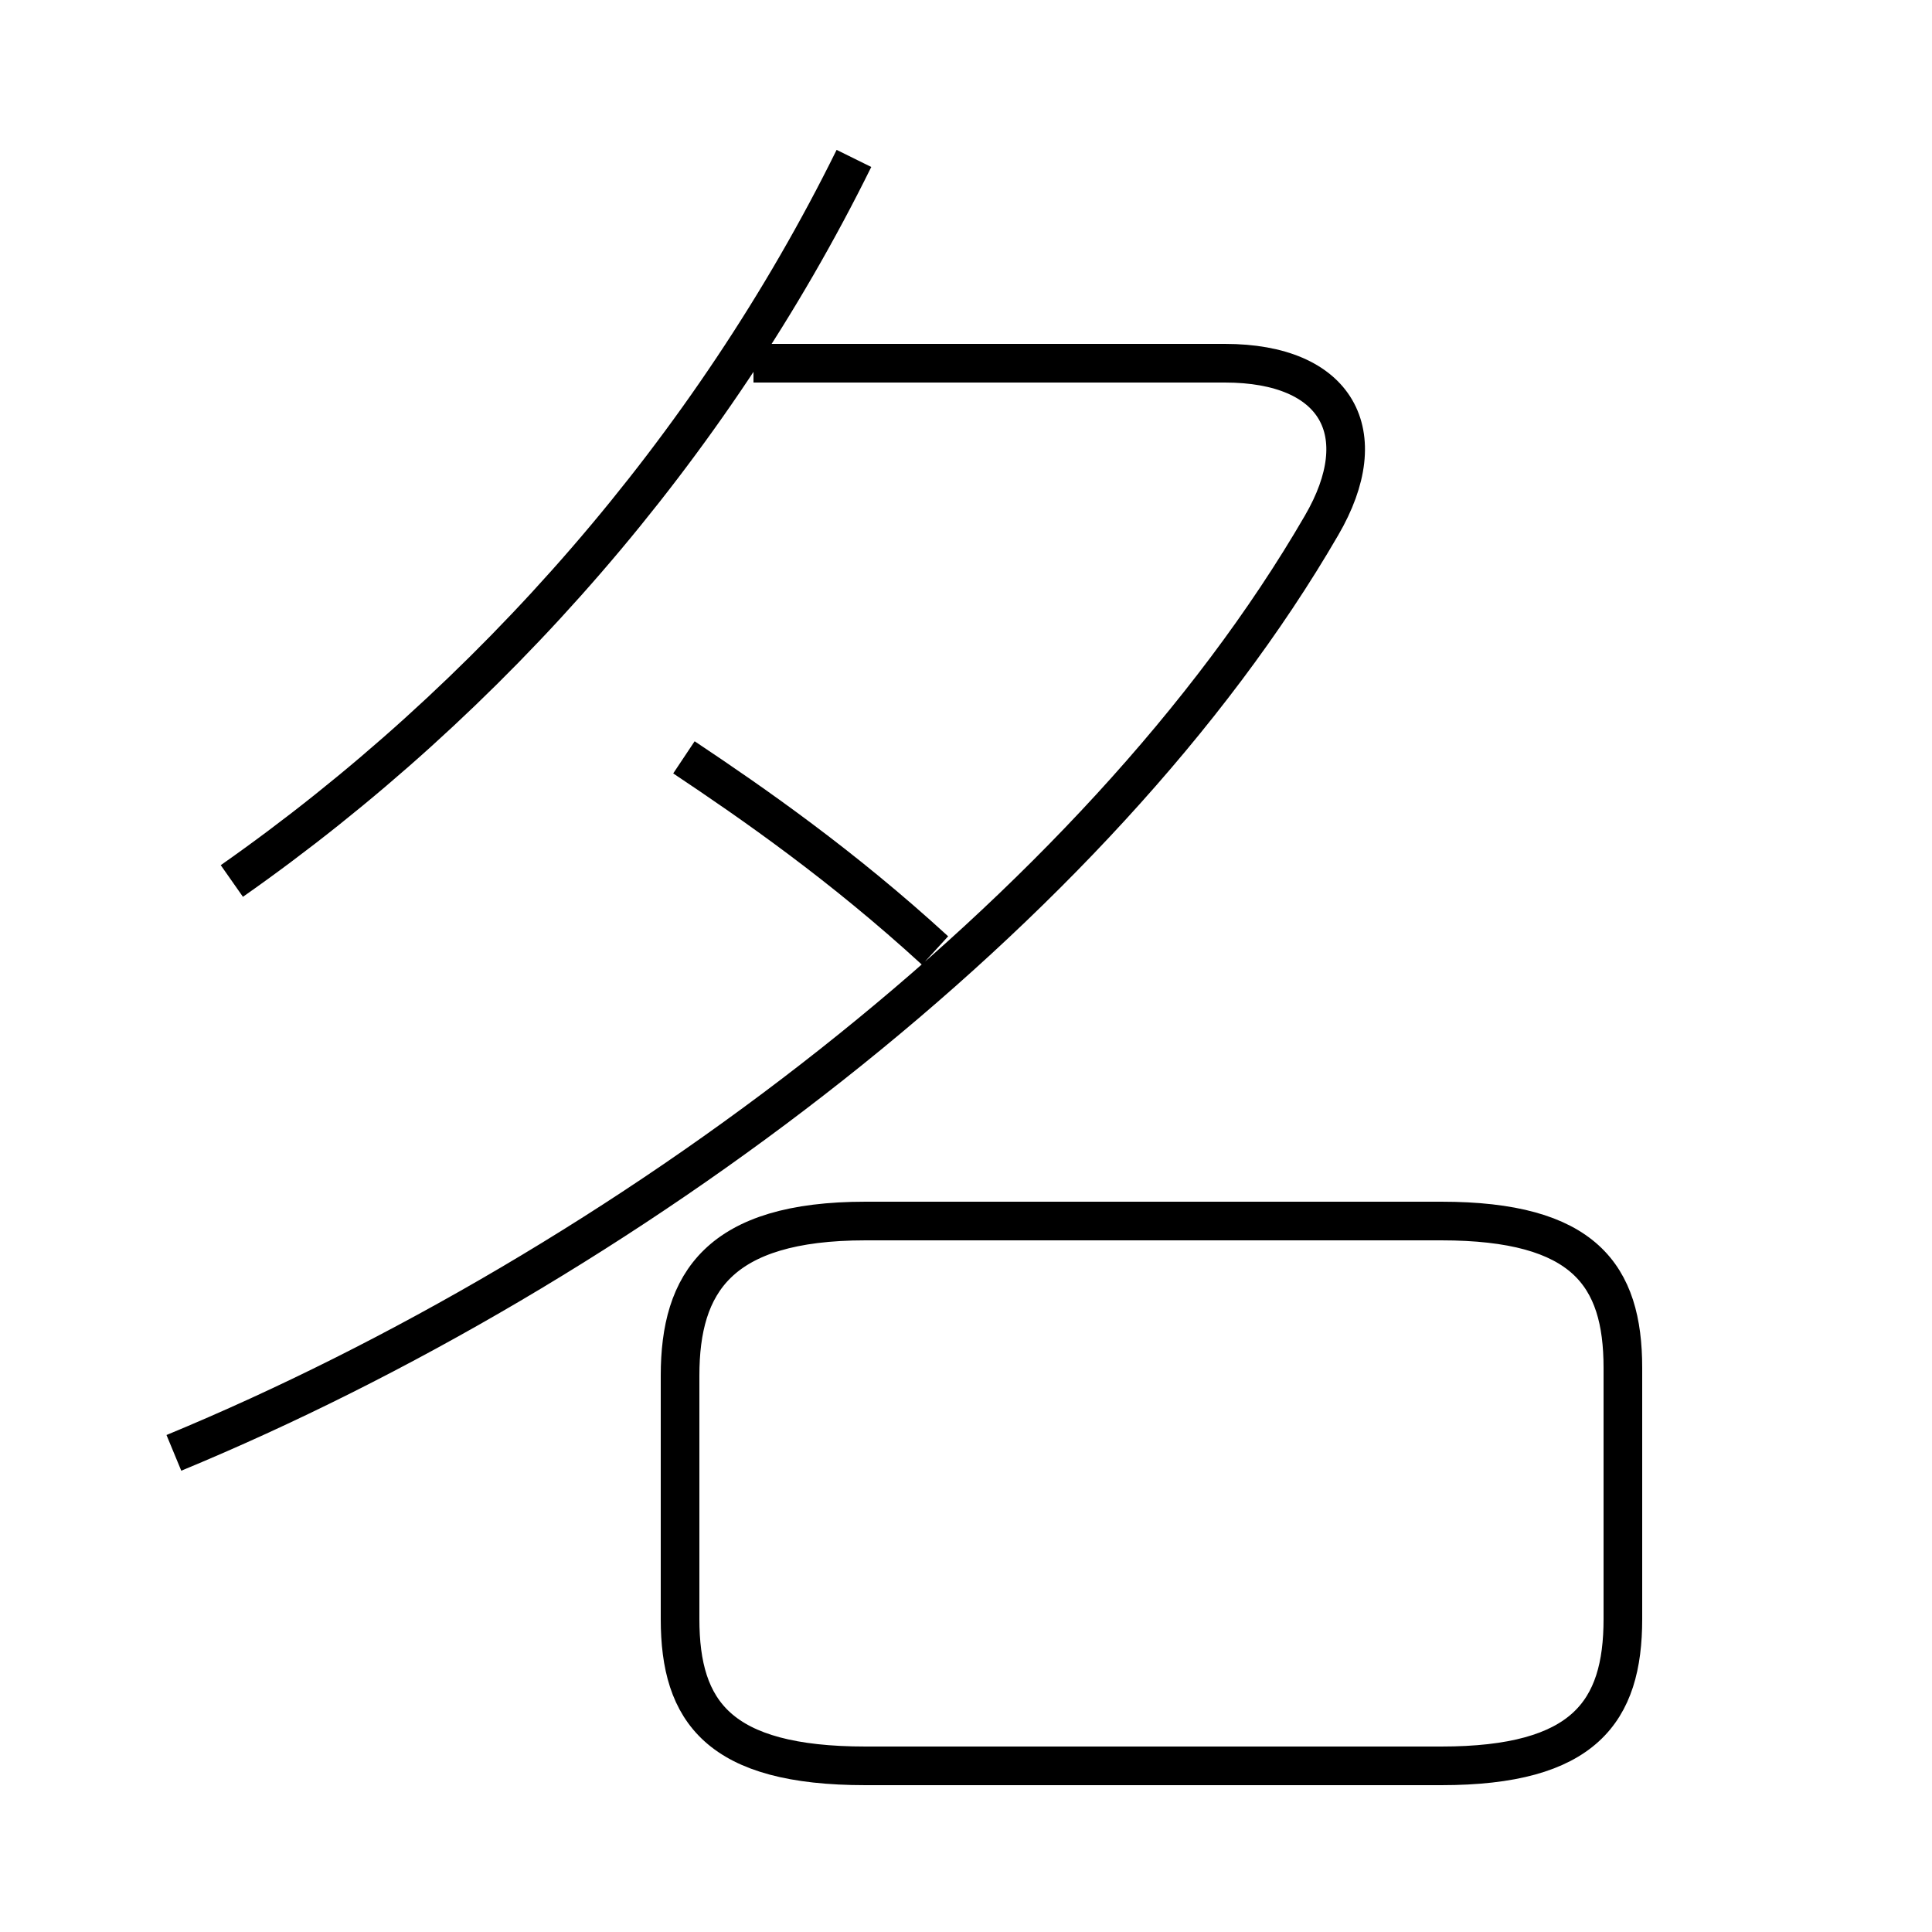 <?xml version='1.0' encoding='utf8'?>
<svg viewBox="0.0 -6.0 50.0 50.0" version="1.1" xmlns="http://www.w3.org/2000/svg">
<rect x="0.0" y="-6.0" width="50.0" height="50.0" fill="#808080" stroke="none"/>
<rect x="-1000" y="-1000" width="2000" height="2000" stroke="white" fill="white"/>
<g style="fill:white;stroke:#000000;  stroke-width:1">
<path d="M 4.5 -6.4 C 16.1 -11.2 28.4 -20.4 34.2 -30.4 C 35.6 -32.8 34.6 -34.6 31.7 -34.6 L 19.5 -34.6 M 22.4 1.7 L 37.3 1.7 C 41.0 1.7 42.0 0.3 42.0 -2.1 L 42.0 -8.6 C 42.0 -11.0 41.0 -12.4 37.3 -12.4 L 22.4 -12.4 C 18.6 -12.4 17.6 -10.8 17.6 -8.4 L 17.6 -2.1 C 17.6 0.3 18.6 1.7 22.4 1.7 Z M 24.2 -19.4 C 21.8 -21.6 19.5 -23.2 17.7 -24.4 M 6.0 -21.2 C 12.7 -25.9 18.4 -32.4 22.1 -39.9" transform="translate(0.0 38.0)" />
</g>
</svg>